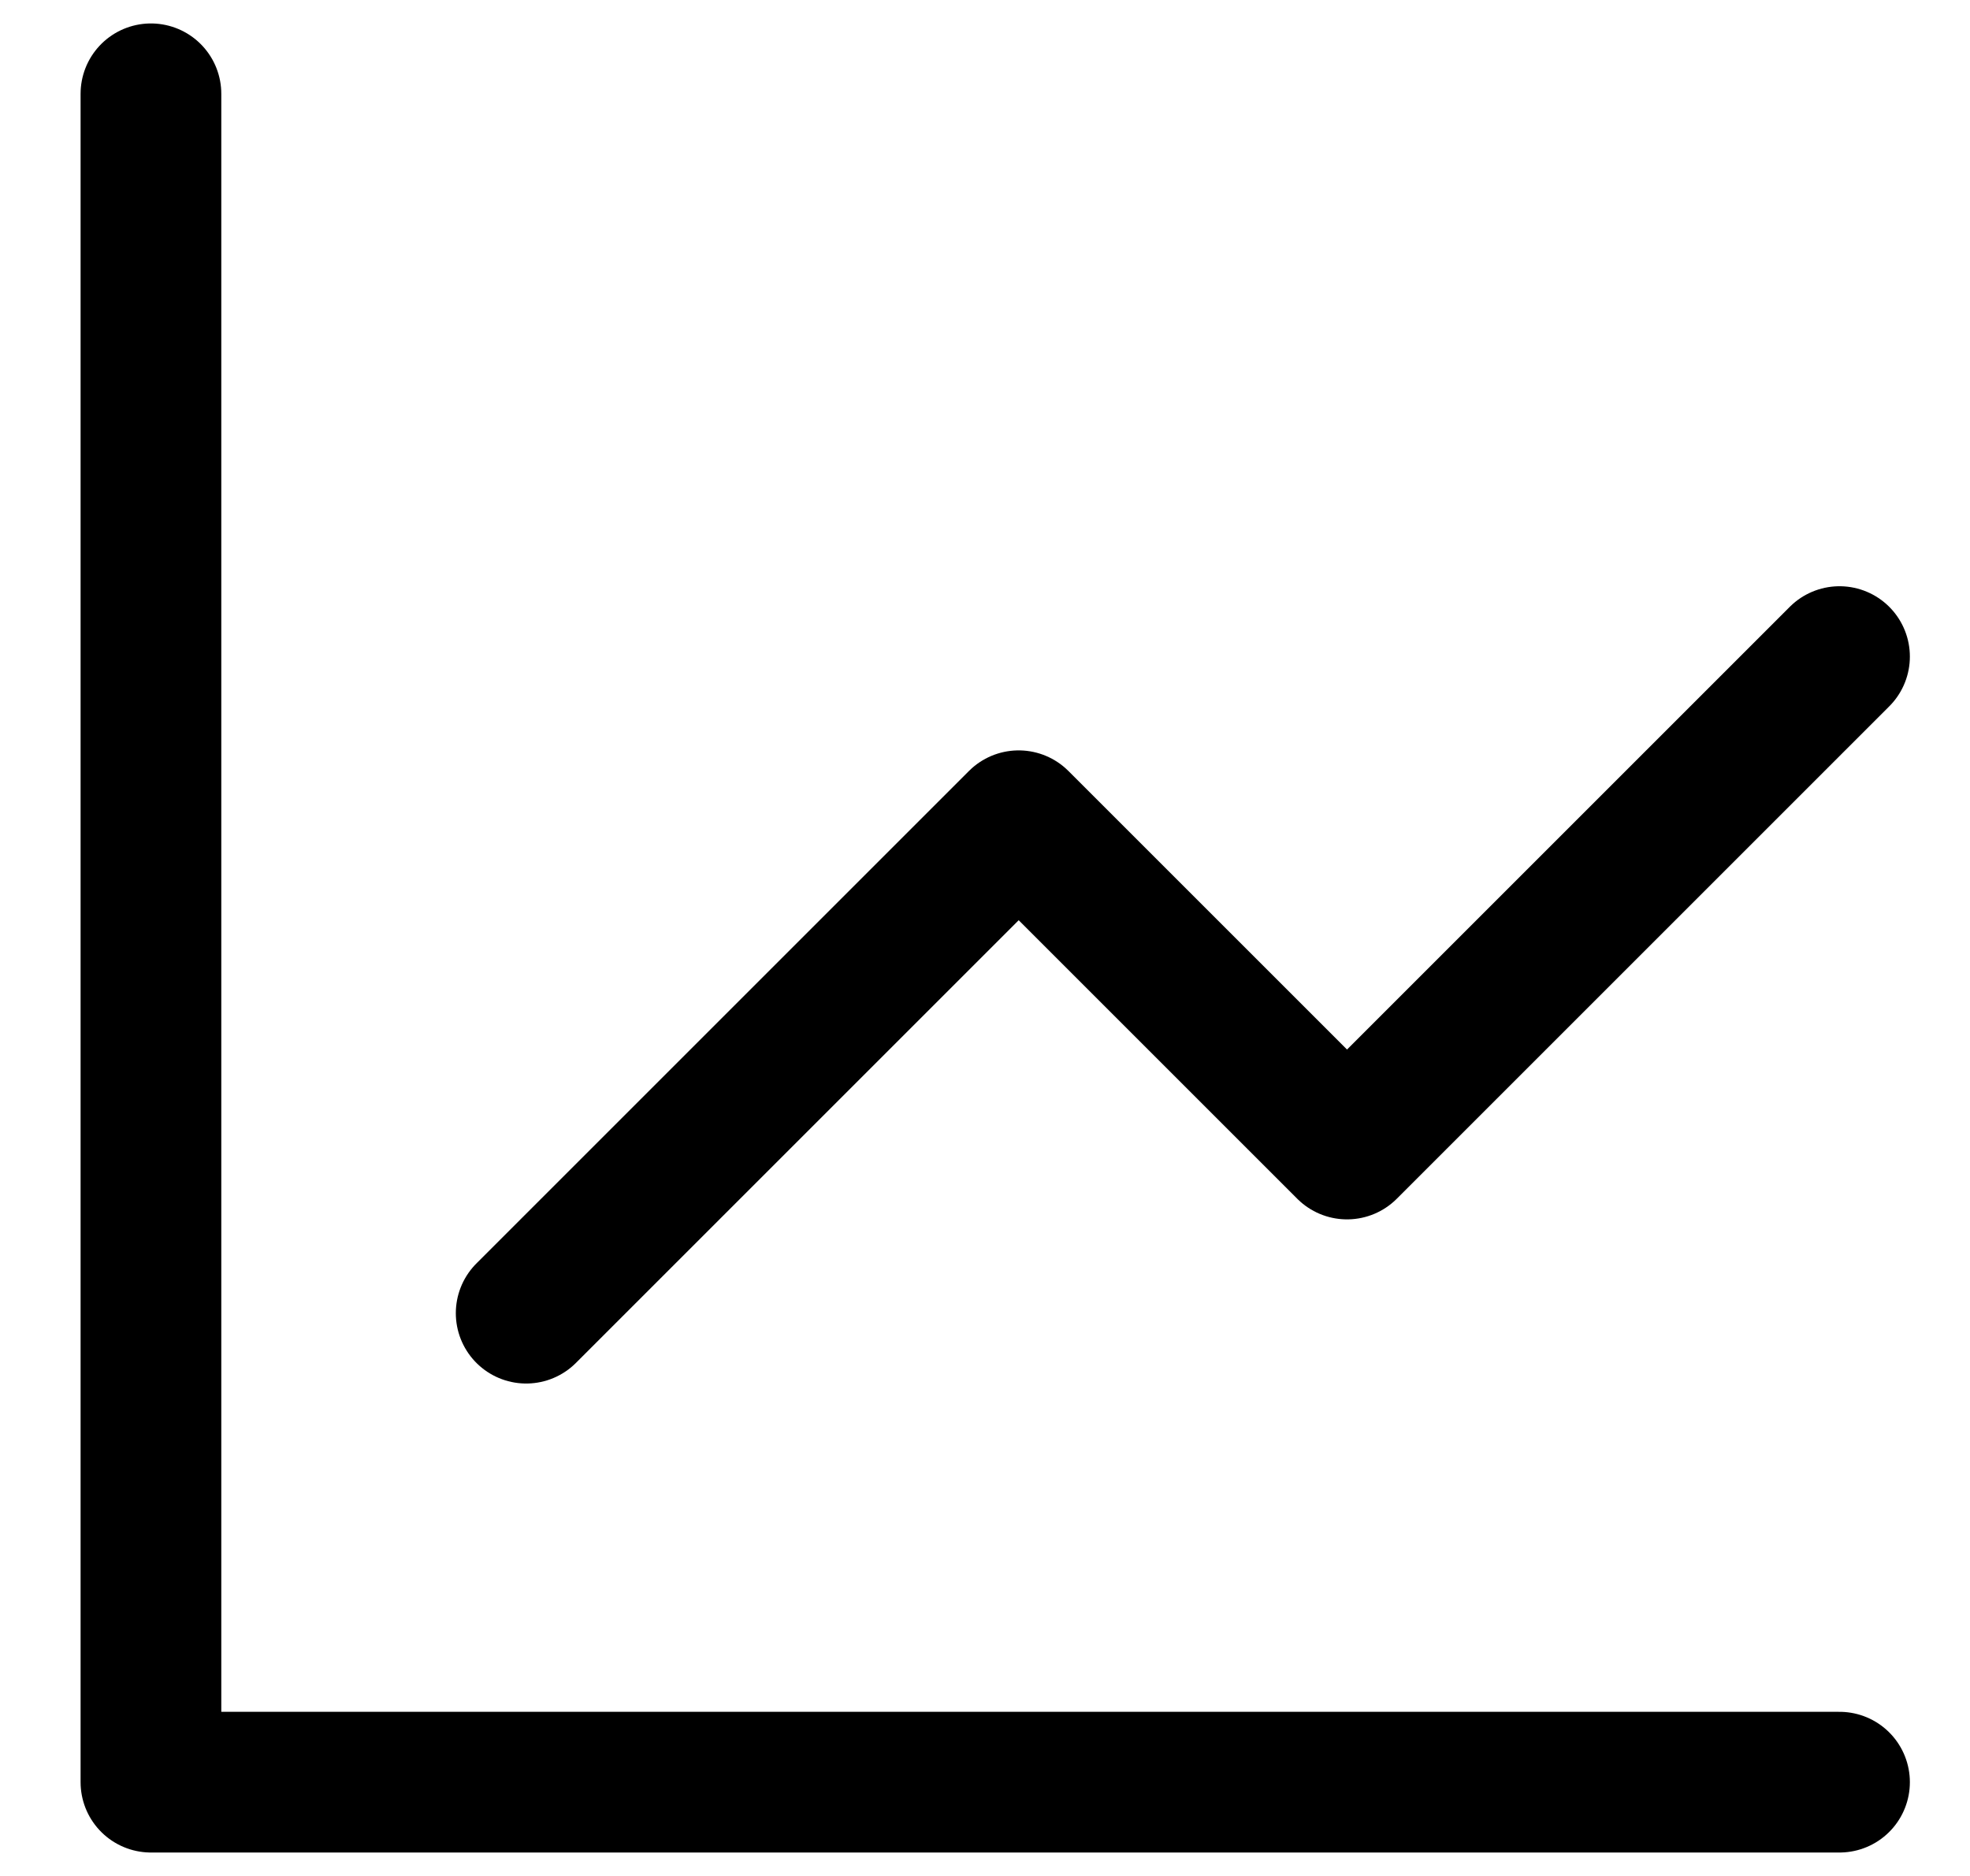 <svg width="21" height="20" viewBox="0 0 21 20" fill="none" xmlns="http://www.w3.org/2000/svg">
<path d="M1.609 1V19H19.609M5.609 14L10.859 8.75L14.359 12.25L19.609 7" stroke="black" stroke-width="1.5" stroke-linecap="round" stroke-linejoin="round"/>
</svg>
